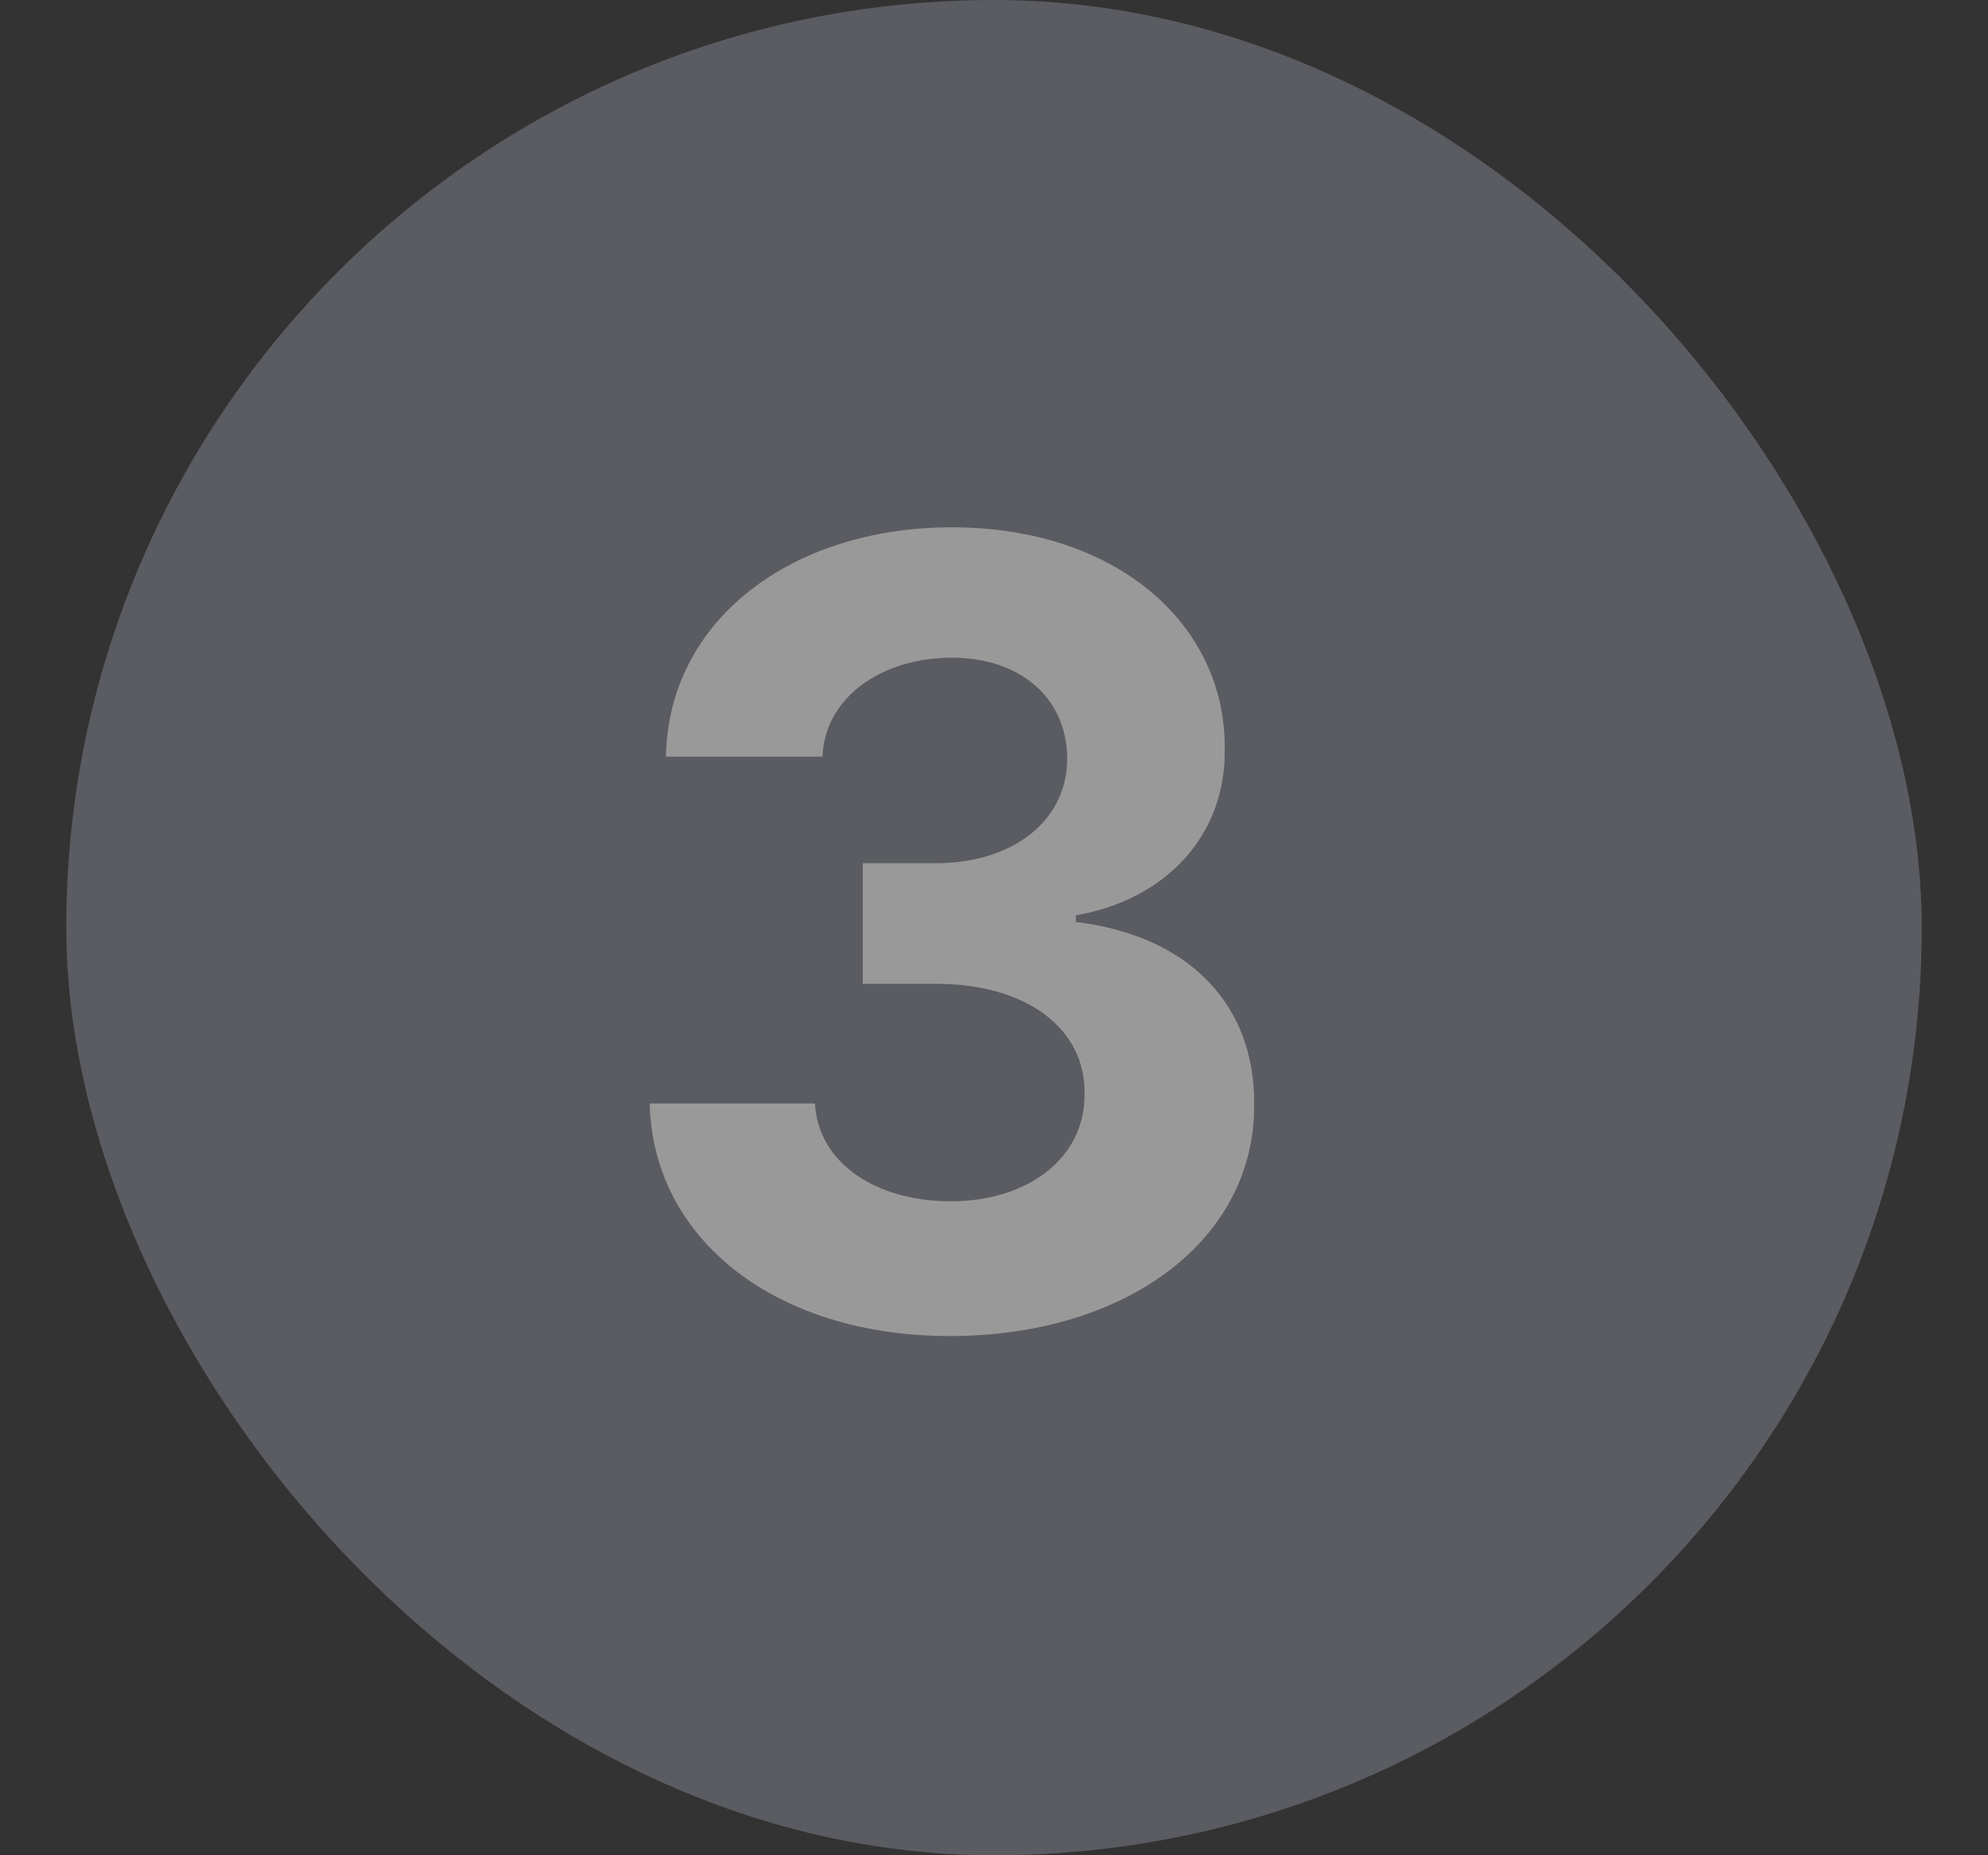 <svg width="15" height="14" viewBox="0 0 15 14" fill="none" xmlns="http://www.w3.org/2000/svg">
<rect x="0" y="0" width="15" height="14" fill="#333333" stroke="none"/>
<g opacity="0.5">
<rect x="0.5" width="14" height="14" rx="7" fill="#828591"/>
<path d="M7.166 10.082C5.862 10.082 4.927 9.36 4.902 8.327H6.149C6.173 8.77 6.6 9.065 7.174 9.065C7.765 9.065 8.191 8.729 8.183 8.253C8.191 7.769 7.757 7.424 7.059 7.424H6.51V6.514H7.059C7.642 6.514 8.052 6.194 8.052 5.726C8.052 5.275 7.707 4.963 7.182 4.963C6.657 4.963 6.223 5.259 6.206 5.71H5.025C5.041 4.684 5.968 3.979 7.182 3.979C8.421 3.979 9.25 4.709 9.241 5.652C9.25 6.317 8.782 6.793 8.118 6.907V6.957C8.987 7.063 9.471 7.596 9.463 8.335C9.471 9.352 8.503 10.082 7.166 10.082Z" fill="white"/>
</g>
</svg>
